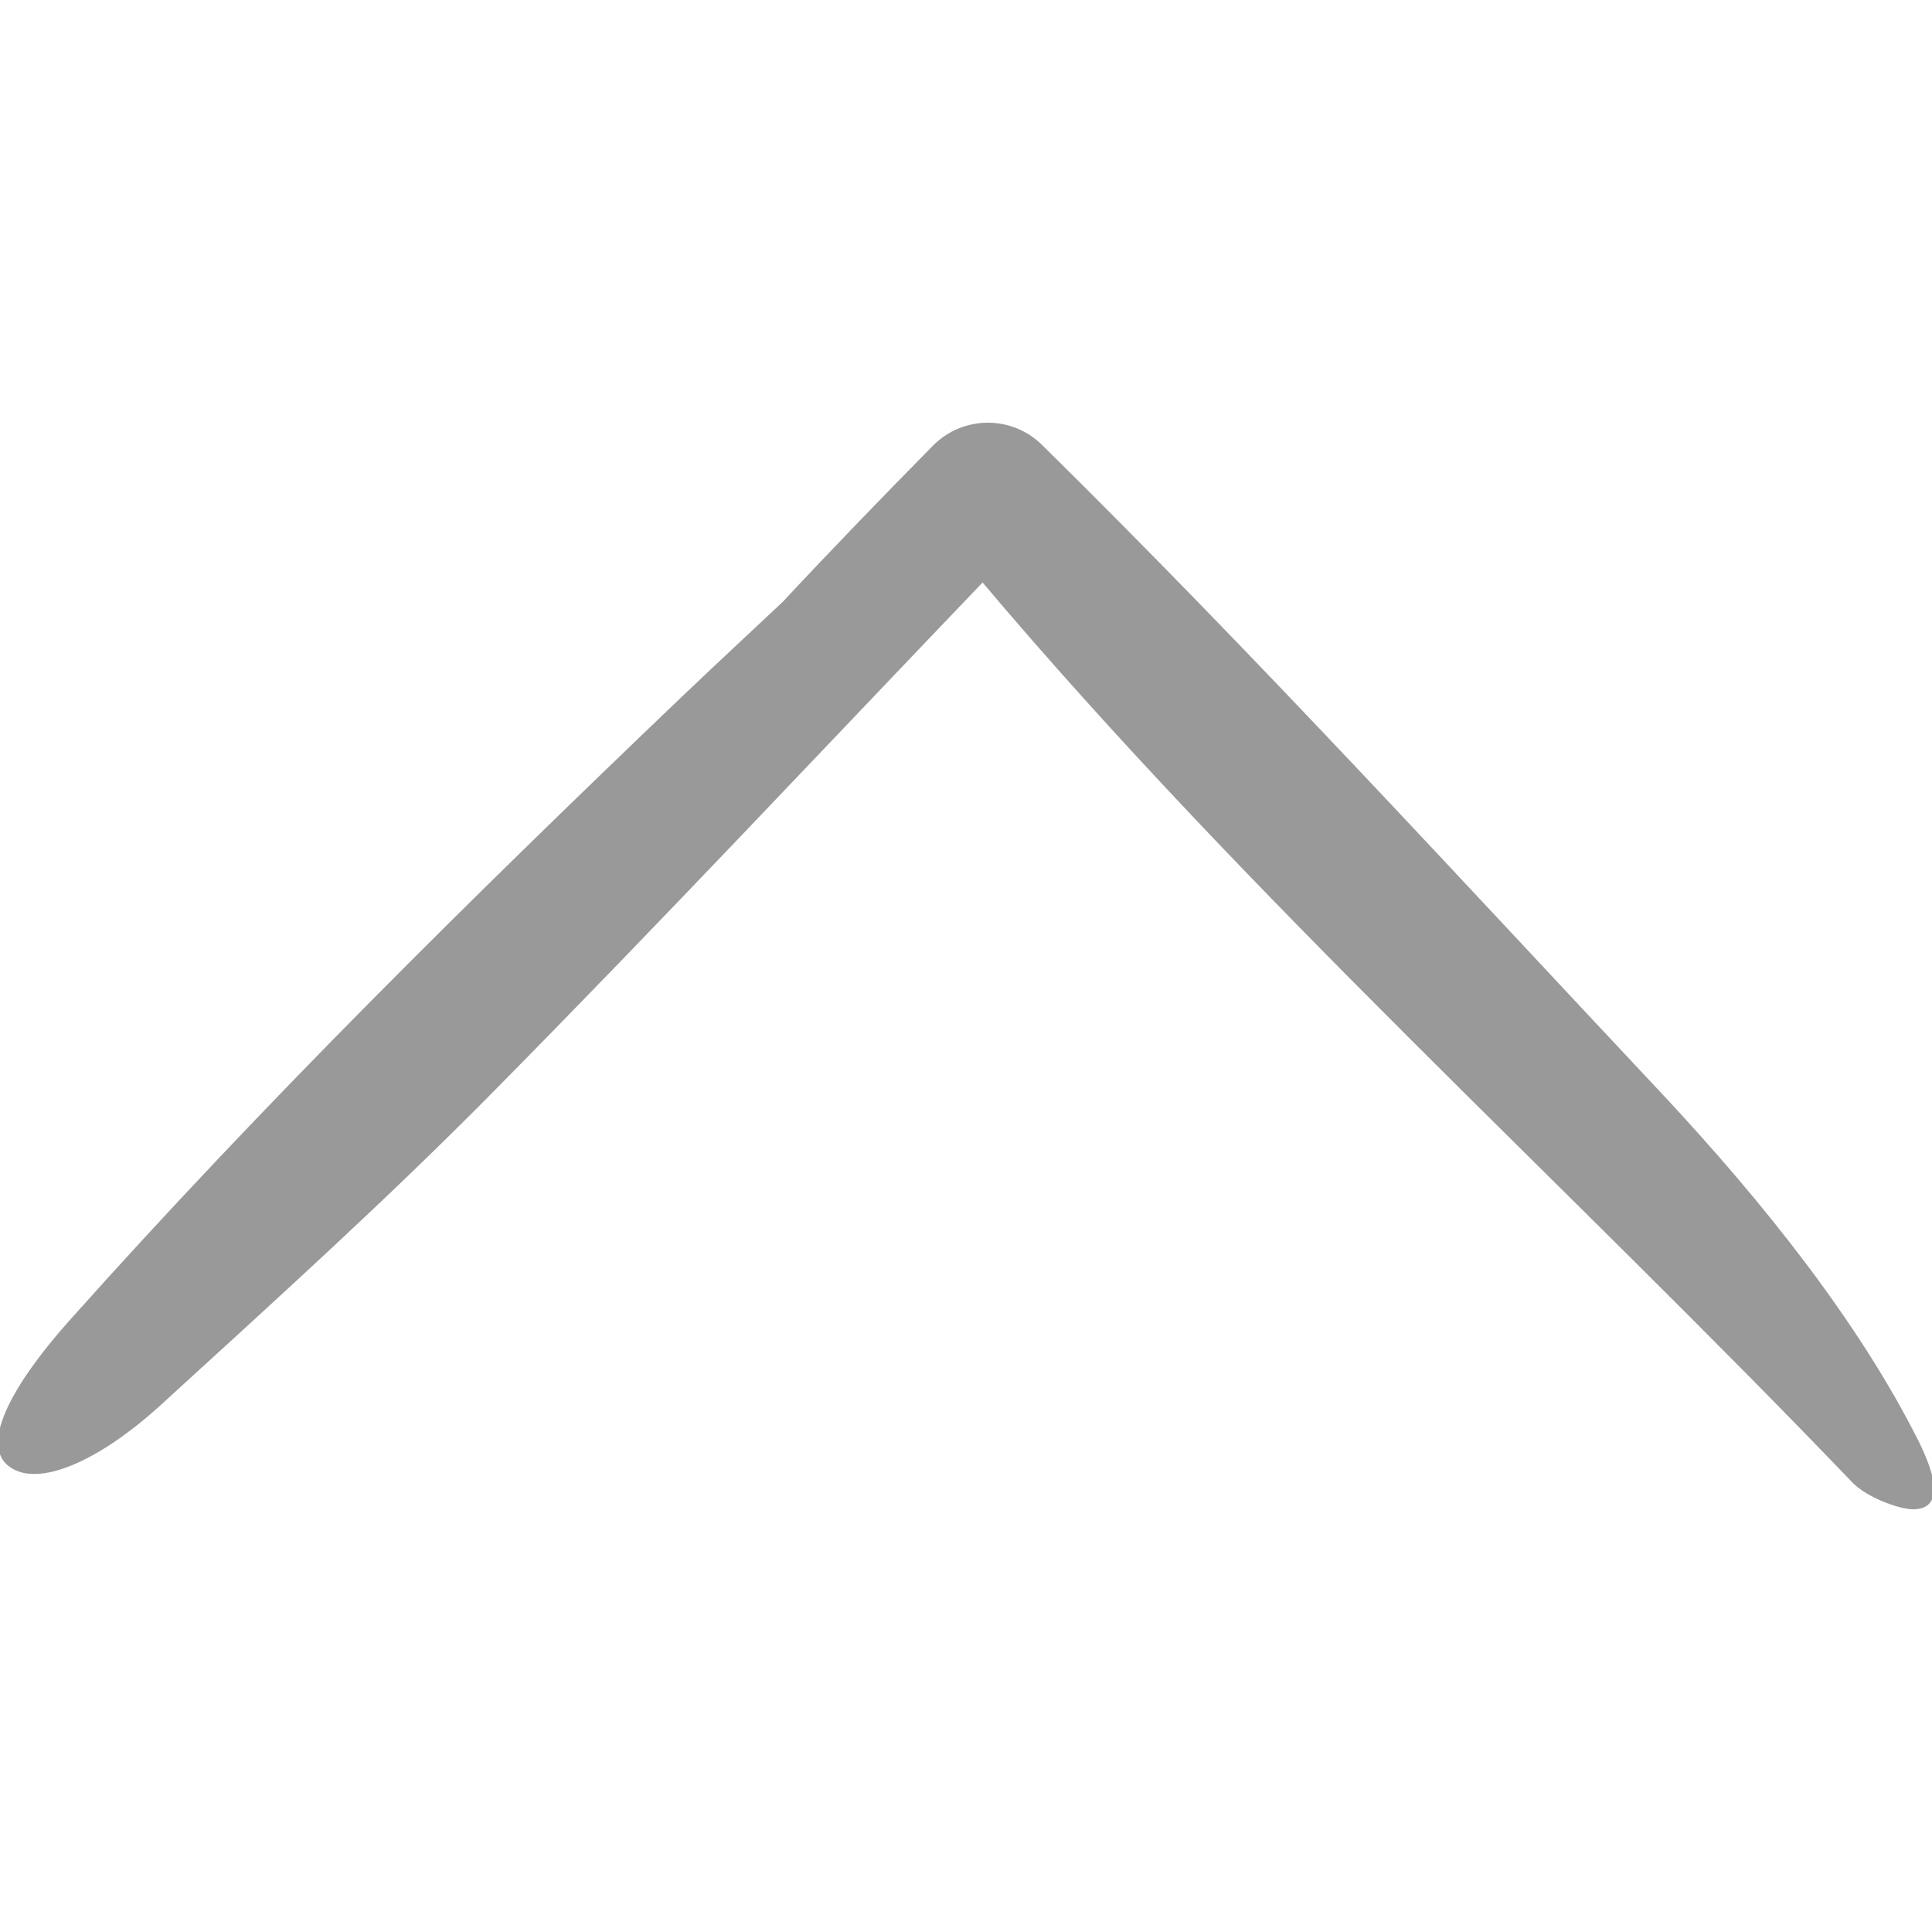 <!DOCTYPE svg PUBLIC "-//W3C//DTD SVG 1.1//EN" "http://www.w3.org/Graphics/SVG/1.1/DTD/svg11.dtd">
<!-- Uploaded to: SVG Repo, www.svgrepo.com, Transformed by: SVG Repo Mixer Tools -->
<svg fill="#999999" height="800px" width="800px" version="1.1" id="Capa_1" xmlns="http://www.w3.org/2000/svg" xmlns:xlink="http://www.w3.org/1999/xlink" viewBox="0 0 483.12 483.12" xml:space="preserve" stroke="#999999">
<g id="SVGRepo_bgCarrier" stroke-width="0"/>
<g id="SVGRepo_tracerCarrier" stroke-linecap="round" stroke-linejoin="round"/>
<g id="SVGRepo_iconCarrier"> <g> <g> <path d="M2.728,366.416c6.8,4.9,21.5-1.2,37.2-15.5c28.1-25.7,56.6-51.4,83.4-78.6c41.4-41.9,81.7-84.9,122.4-127.4 c67,79.4,145.5,150,217.8,225.4c3.4,3.6,11.4,6.6,14.9,6.6c6.9,0,5.3-7.4,0.9-16.3c-14.7-29.3-38.2-59.1-64.4-87.1 c-51-54.3-101.2-109.2-154.5-161.7l-0.2-0.2l0,0c-7.4-7.3-19.3-7.2-26.6,0.2c-12.6,12.8-25.2,25.8-37.5,39 c-8.4,7.9-16.8,15.7-25.1,23.6c-52.7,50.4-104.6,101.6-153,155.8C4.128,345.716-4.772,361.116,2.728,366.416z"/> </g> </g> </g>
</svg>